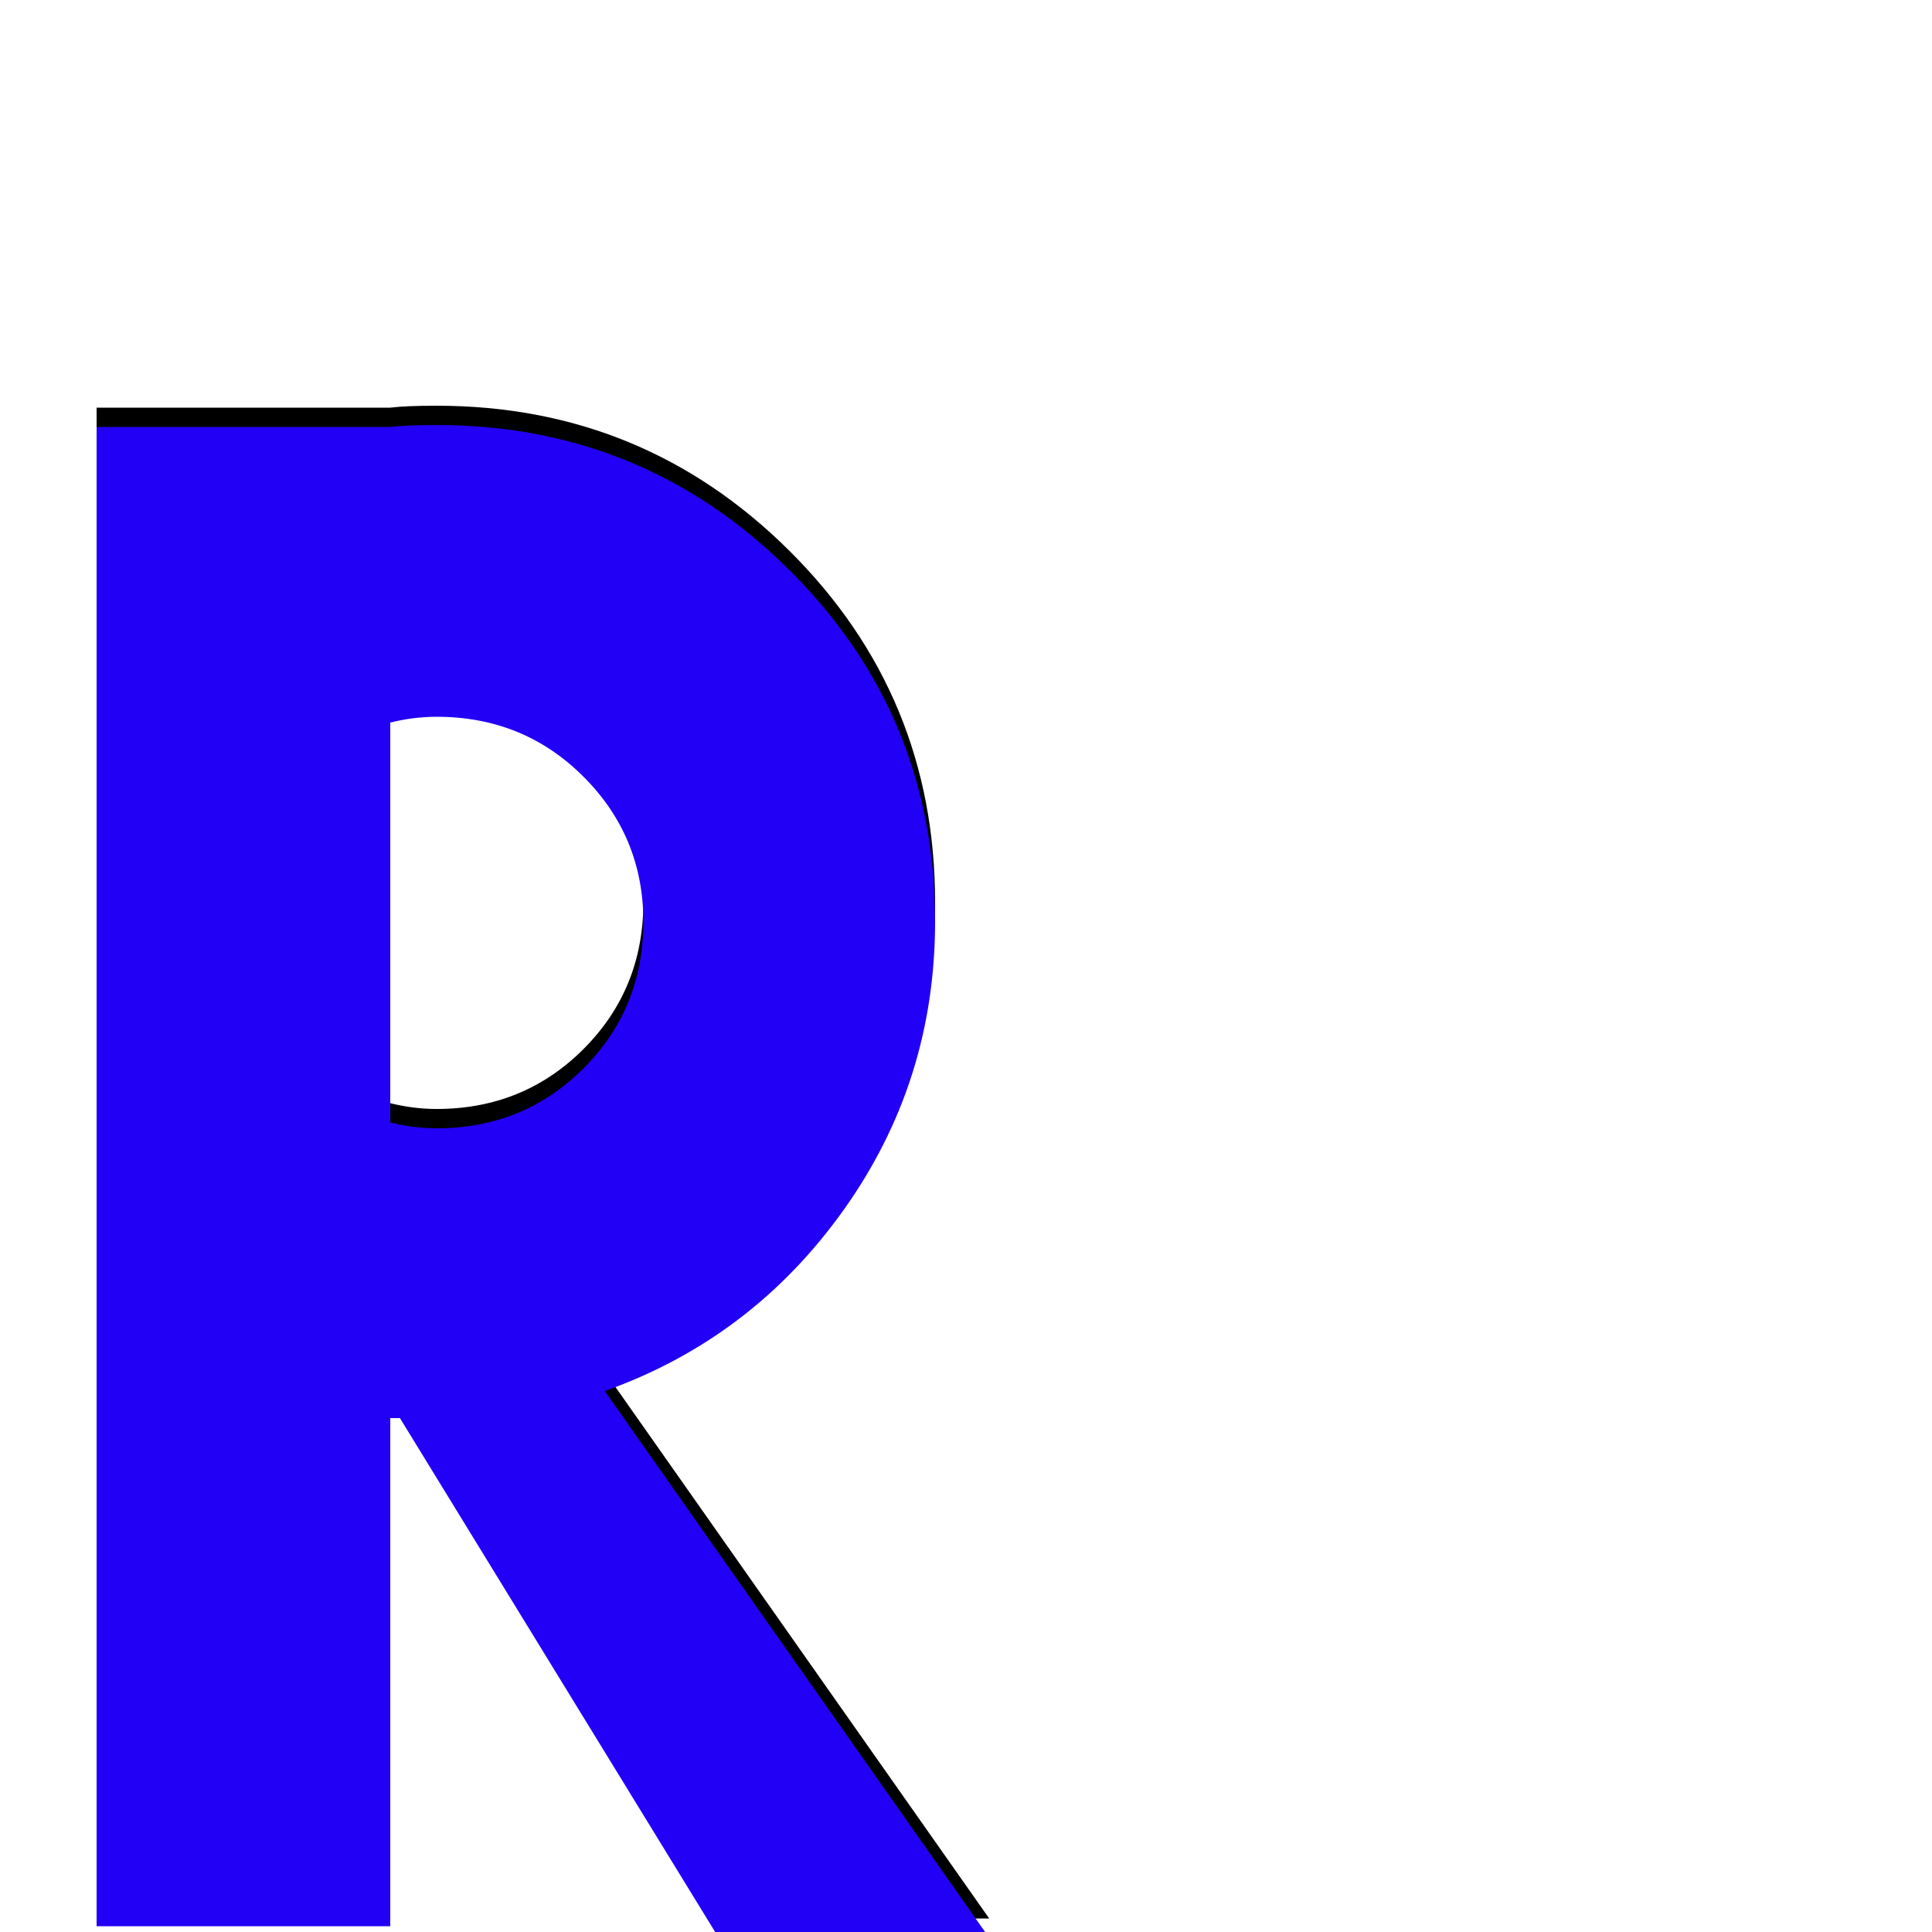 <svg xmlns="http://www.w3.org/2000/svg" viewBox="0 -1000 1000 1000">
	<path fill="#000000" d="M202 -636V-429Q214 -426 226 -426Q271 -426 302 -457Q333 -488 333 -533Q333 -577 302 -608Q271 -639 226 -639Q214 -639 202 -636ZM202 -13H50V-789H202Q210 -790 226 -790Q333 -790 408.5 -715Q484 -640 484 -533Q484 -450 436.5 -383.5Q389 -317 313 -290L512 -7H372L207 -276Q204 -276 202 -276Z"/>
	<path fill="#2200f5" d="M202 -626V-419Q214 -416 226 -416Q271 -416 302 -447Q333 -478 333 -523Q333 -567 302 -598Q271 -629 226 -629Q214 -629 202 -626ZM202 -3H50V-779H202Q210 -780 226 -780Q333 -780 408.5 -705Q484 -630 484 -523Q484 -440 436.5 -373.5Q389 -307 313 -280L512 3H372L207 -266Q204 -266 202 -266Z"/>
</svg>